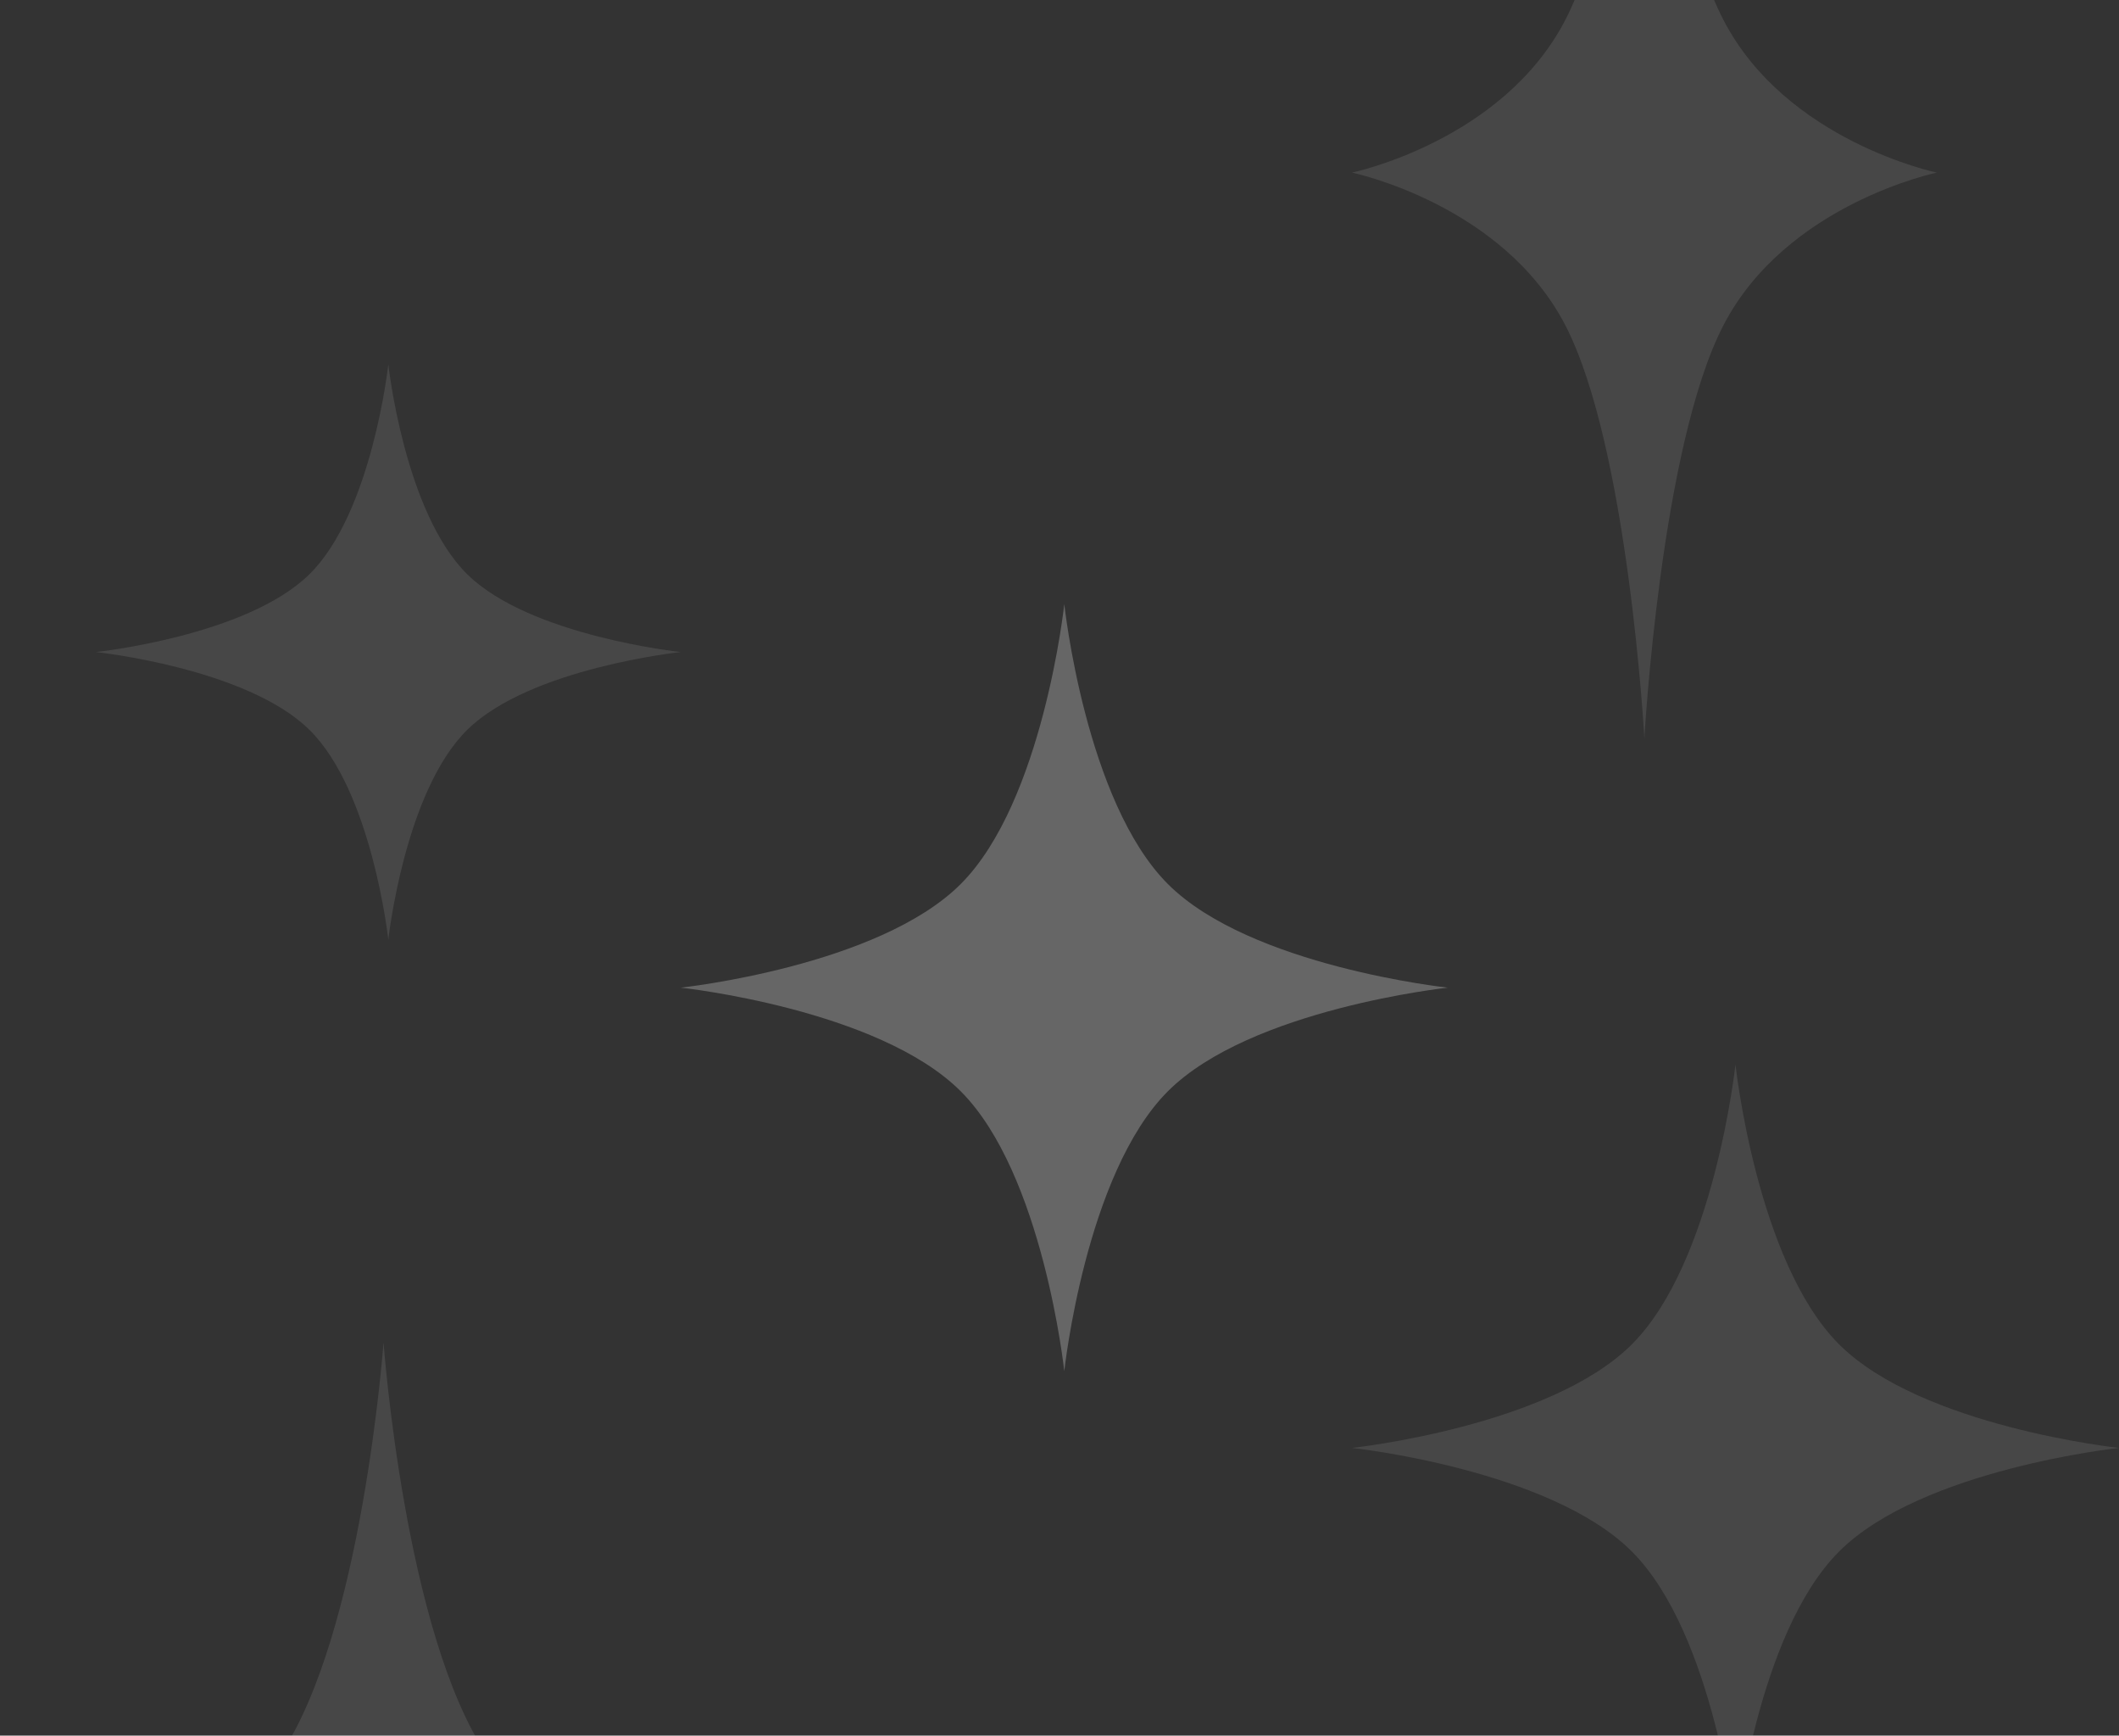 <svg width="221" height="181" viewBox="0 0 221 181" fill="none" xmlns="http://www.w3.org/2000/svg">
<rect x="0" y="0" width="221" height="181" fill="#333333" stroke="none"/>
<path d="M111 63C111 63 113.207 83.6 121.804 92.196C130.4 100.793 151 103 151 103C151 103 130.4 105.207 121.804 113.804C113.207 122.4 111 143 111 143C111 143 108.793 122.4 100.196 113.804C91.6 105.207 71 103 71 103C71 103 91.6 100.793 100.196 92.196C108.793 83.6 111 63 111 63Z" fill="white" fill-opacity="0.25"/>
<path d="M181 111C181 111 183.207 131.6 191.804 140.196C200.4 148.793 221 151 221 151C221 151 200.4 153.207 191.804 161.804C183.207 170.4 181 191 181 191C181 191 178.793 170.4 170.196 161.804C161.6 153.207 141 151 141 151C141 151 161.6 148.793 170.196 140.196C178.793 131.6 181 111 181 111Z" fill="white" fill-opacity="0.1"/>
<path d="M40 140C40 140 42.207 170.385 50.804 183.065C59.4 195.745 80 199 80 199C80 199 59.4 202.255 50.804 214.935C42.207 227.615 40 258 40 258C40 258 37.793 227.615 29.196 214.935C20.6 202.255 0 199 0 199C0 199 20.6 195.745 29.196 183.065C37.793 170.385 40 140 40 140Z" fill="white" fill-opacity="0.1"/>
<path d="M171.5 -41C171.5 -41 173.183 -10.615 179.738 2.065C186.293 14.745 202 18 202 18C202 18 186.293 21.255 179.738 33.935C173.183 46.615 171.5 77 171.5 77C171.5 77 169.817 46.615 163.262 33.935C156.707 21.255 141 18 141 18C141 18 156.707 14.745 163.262 2.065C169.817 -10.615 171.5 -41 171.5 -41Z" fill="white" fill-opacity="0.1"/>
<path d="M40.5 38C40.5 38 42.183 53.45 48.738 59.897C55.293 66.345 71 68 71 68C71 68 55.293 69.655 48.738 76.103C42.183 82.55 40.5 98 40.5 98C40.5 98 38.817 82.55 32.262 76.103C25.707 69.655 10 68 10 68C10 68 25.707 66.345 32.262 59.897C38.817 53.45 40.5 38 40.5 38Z" fill="white" fill-opacity="0.1"/>
</svg>
